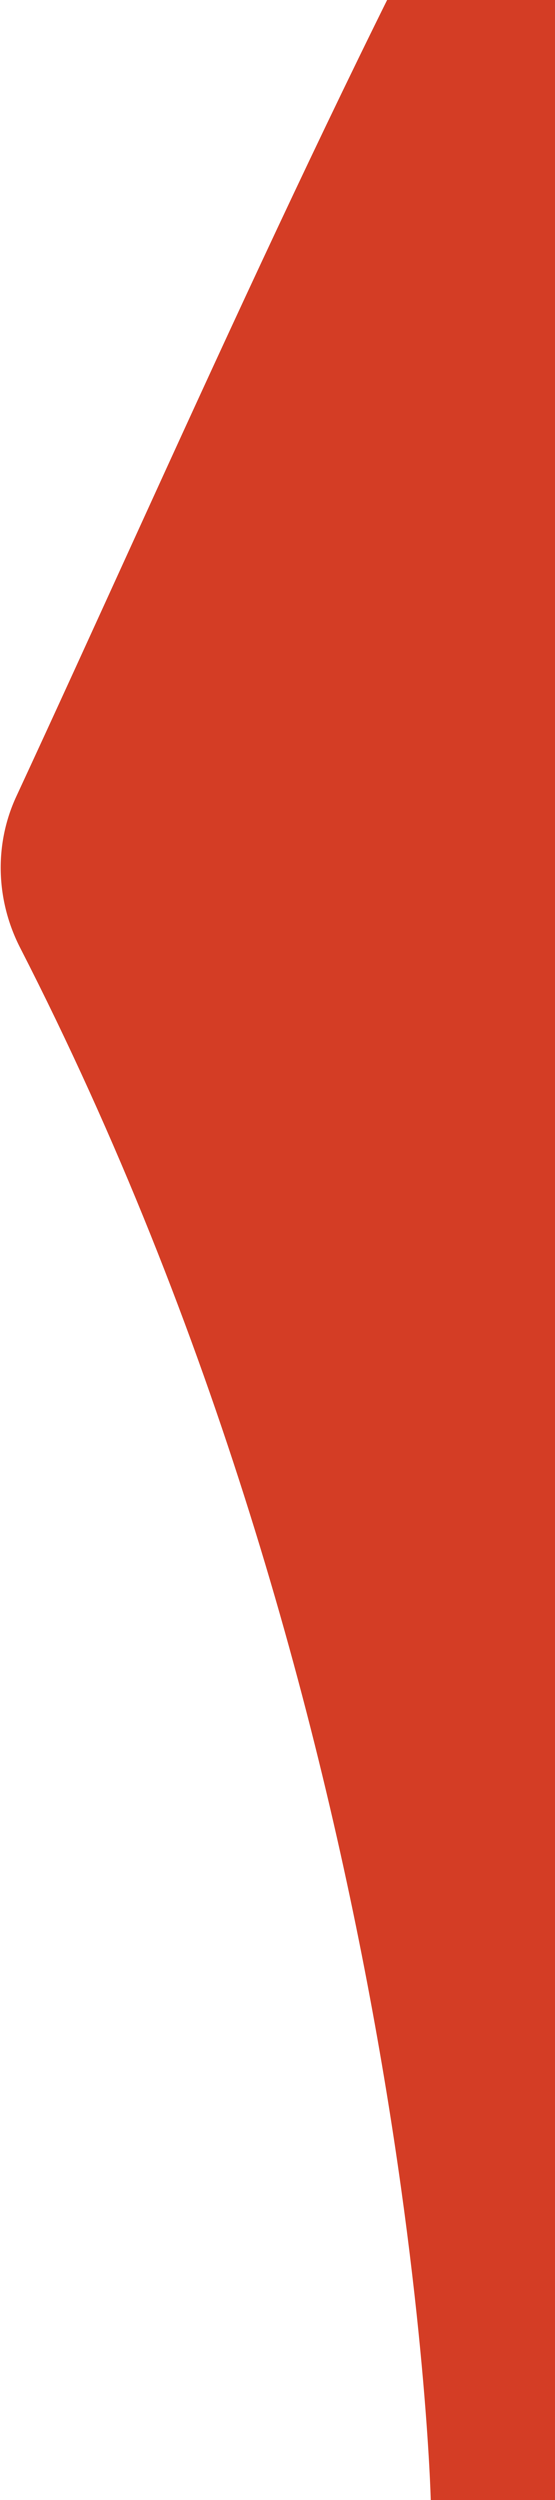 <svg width="200" height="900" viewBox="0 0 200 900" fill="none" xmlns="http://www.w3.org/2000/svg">
<g clip-path="url(#clip0_12715_19198)">
<path d="M377.896 -296.927C501.4 -296.927 1098 -297.766 1098 -297.766V900.134H155.233C155.233 900.134 148.501 616.7 7.273 341.229C-1.471 324.173 -2.177 304.075 5.892 286.689C117.073 47.127 259.036 -296.927 377.896 -296.927Z" fill="#D43D25"/>
</g>
<defs>
<clipPath id="clip0_12715_19198">
<rect width="200" height="900" fill="white"/>
</clipPath>
</defs>
</svg>
